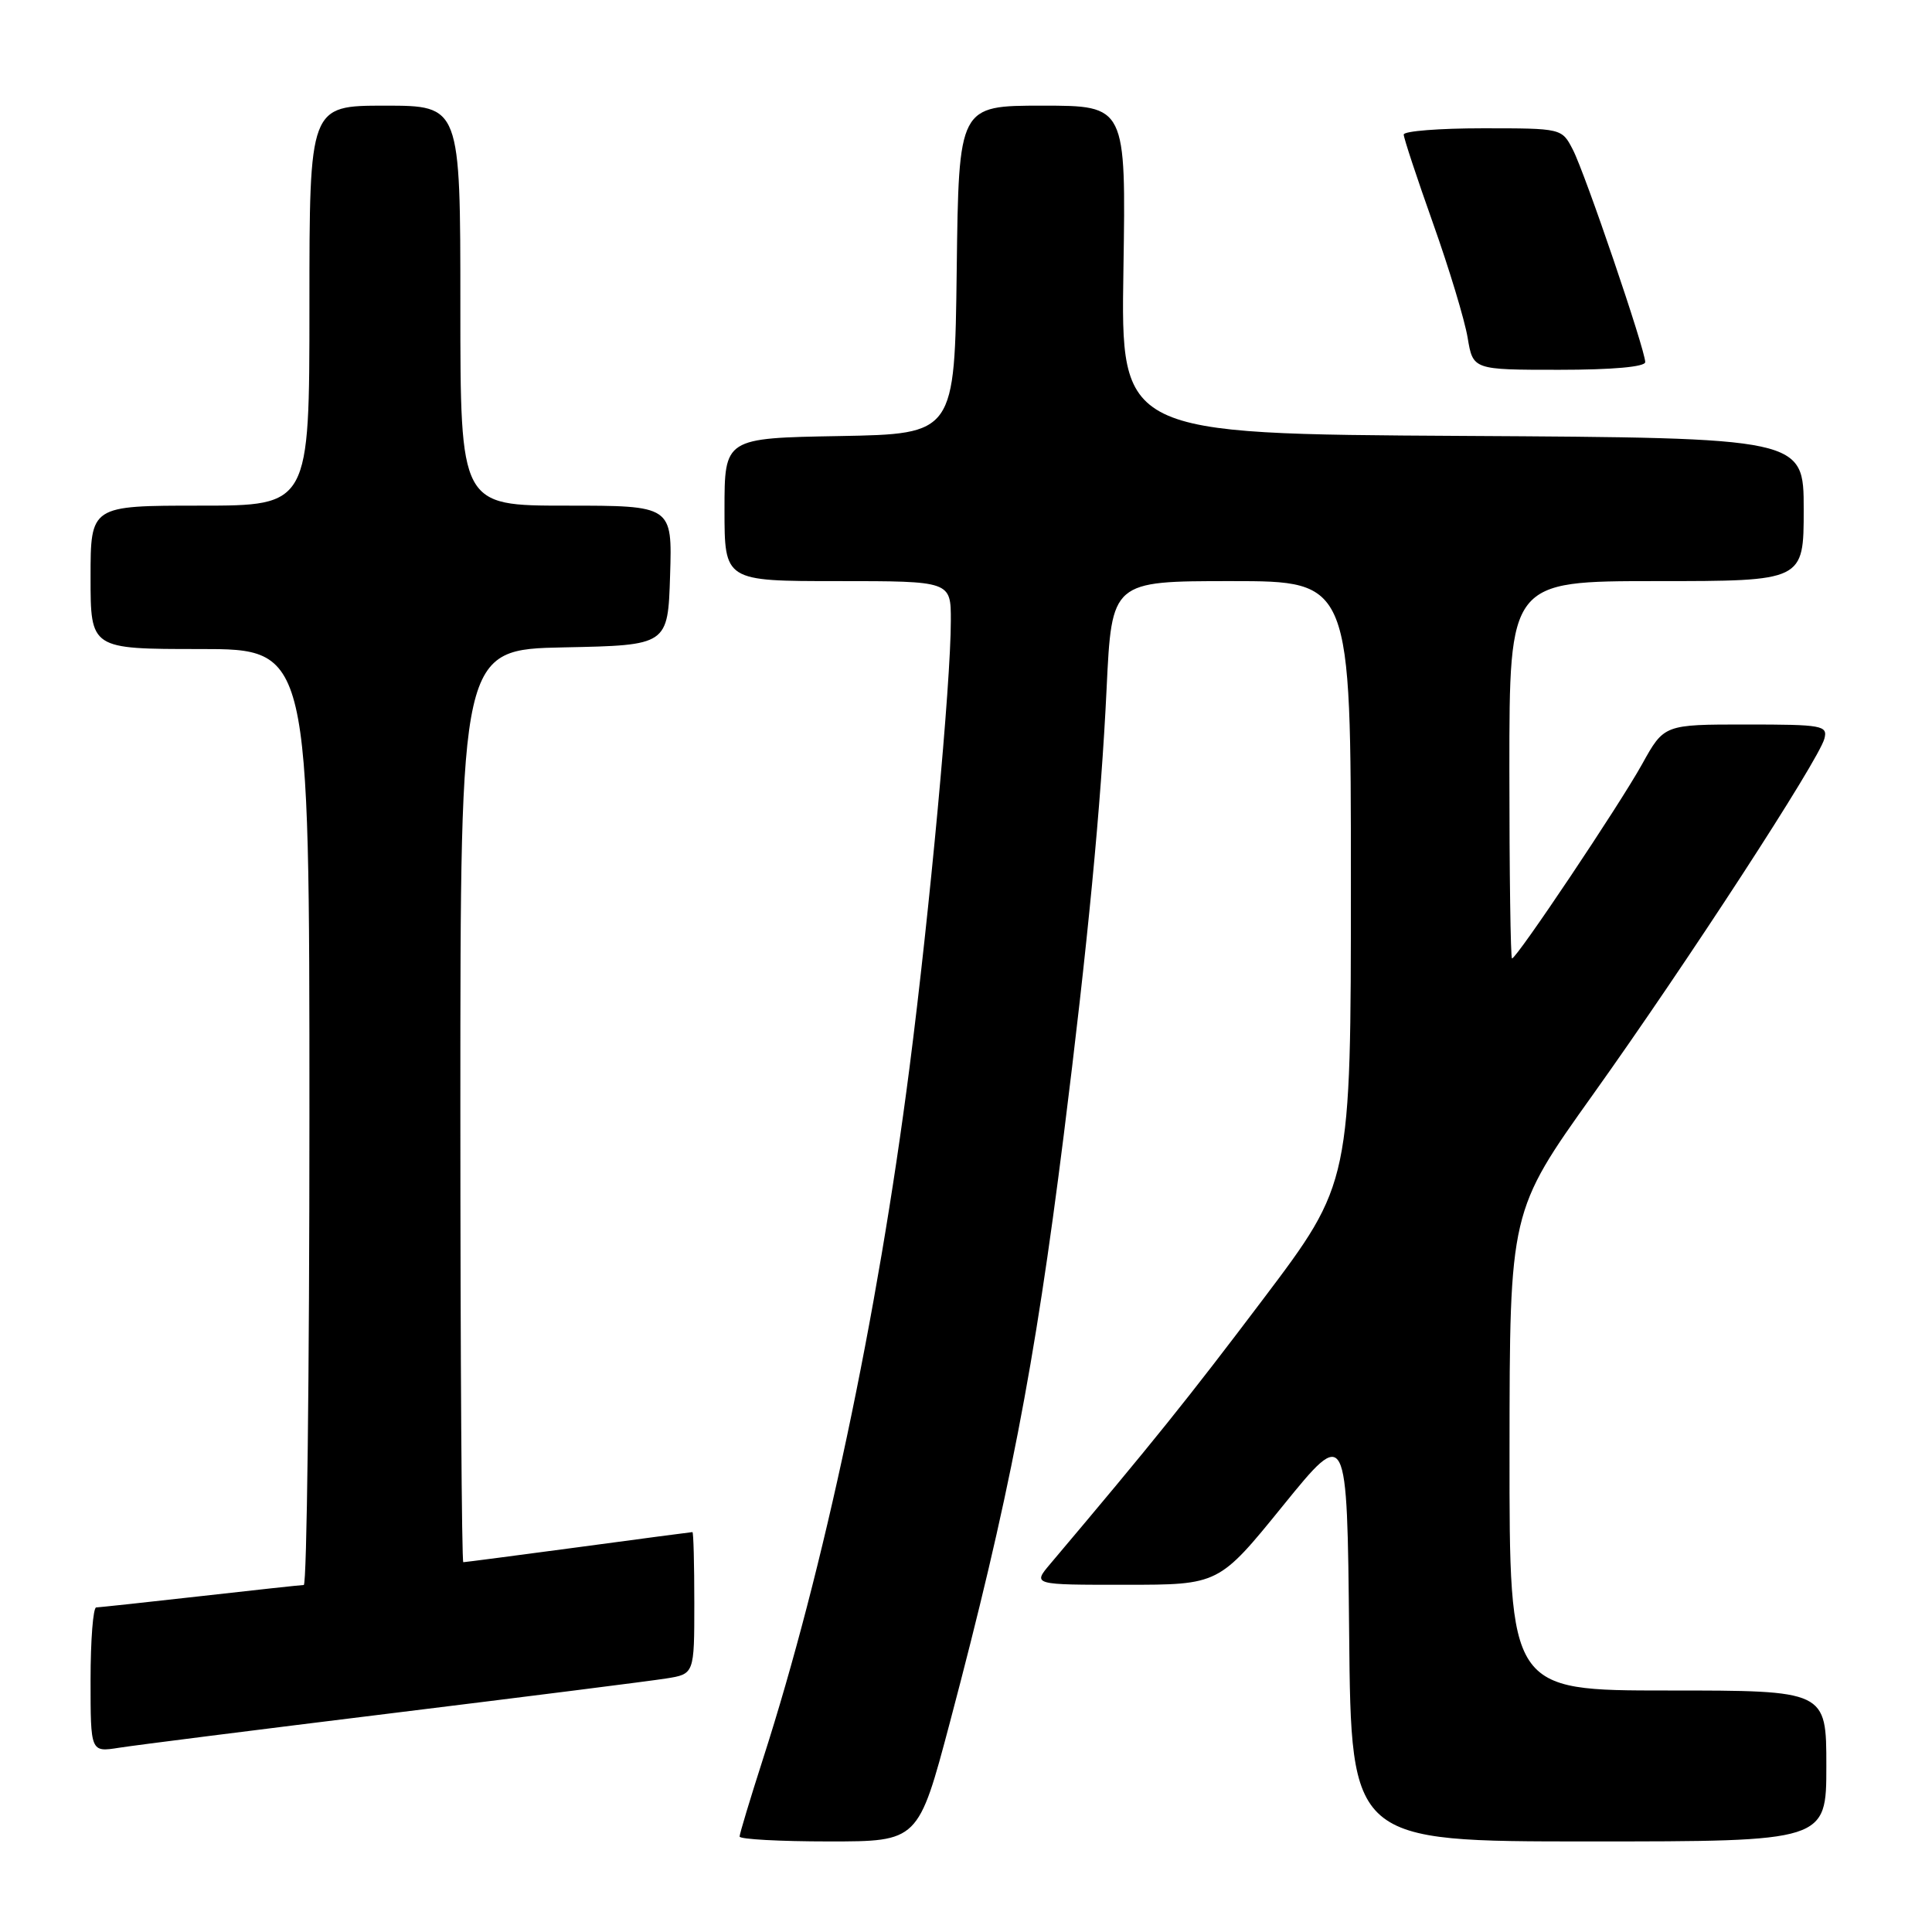 <?xml version="1.0" encoding="UTF-8" standalone="no"?>
<!DOCTYPE svg PUBLIC "-//W3C//DTD SVG 1.1//EN" "http://www.w3.org/Graphics/SVG/1.1/DTD/svg11.dtd" >
<svg xmlns="http://www.w3.org/2000/svg" xmlns:xlink="http://www.w3.org/1999/xlink" version="1.1" viewBox="0 0 256 256">
 <g >
 <path fill="currentColor"
d=" M 125.86 228.25 C 133.67 198.75 137.09 181.14 140.94 150.50 C 144.11 125.25 145.90 106.65 146.63 91.25 C 147.31 77.00 147.31 77.00 163.15 77.00 C 179.00 77.00 179.00 77.00 179.00 116.87 C 179.00 156.74 179.00 156.74 167.39 172.12 C 157.36 185.40 152.84 191.03 139.16 207.23 C 136.82 210.00 136.82 210.00 149.16 209.99 C 161.50 209.99 161.50 209.99 170.00 199.51 C 178.50 189.04 178.50 189.04 178.77 216.52 C 179.03 244.00 179.03 244.00 210.52 244.00 C 242.00 244.00 242.00 244.00 242.00 234.00 C 242.00 224.00 242.00 224.00 221.00 224.00 C 200.00 224.00 200.00 224.00 200.02 192.25 C 200.04 160.50 200.04 160.50 211.10 145.00 C 223.56 127.54 241.00 100.72 241.74 97.88 C 242.20 96.13 241.50 96.00 231.37 96.00 C 220.50 96.00 220.50 96.00 217.59 101.25 C 214.61 106.63 200.97 127.00 200.35 127.00 C 200.16 127.00 200.00 115.75 200.00 102.00 C 200.00 77.00 200.00 77.00 219.50 77.00 C 239.00 77.00 239.00 77.00 239.00 67.51 C 239.00 58.02 239.00 58.02 193.75 57.76 C 148.51 57.50 148.51 57.50 148.86 35.75 C 149.20 14.00 149.20 14.00 138.12 14.00 C 127.04 14.00 127.04 14.00 126.77 35.75 C 126.50 57.50 126.50 57.50 111.25 57.78 C 96.00 58.05 96.00 58.05 96.00 67.53 C 96.00 77.00 96.00 77.00 111.00 77.00 C 126.00 77.00 126.00 77.00 125.99 82.25 C 125.99 90.52 123.19 120.70 120.51 141.50 C 116.24 174.66 109.17 207.98 101.09 233.10 C 99.39 238.39 98.00 243.00 98.00 243.35 C 98.00 243.71 103.33 244.00 109.84 244.00 C 121.68 244.00 121.68 244.00 125.86 228.25 Z  M 52.00 227.00 C 69.88 224.80 86.19 222.74 88.25 222.41 C 92.00 221.82 92.00 221.82 92.00 212.41 C 92.00 207.24 91.89 203.00 91.75 203.01 C 91.61 203.01 84.81 203.91 76.64 205.01 C 68.47 206.10 61.61 207.00 61.39 207.00 C 61.18 207.00 61.00 179.79 61.00 146.53 C 61.00 86.06 61.00 86.06 74.75 85.78 C 88.50 85.50 88.50 85.50 88.79 76.25 C 89.08 67.00 89.08 67.00 75.04 67.00 C 61.00 67.00 61.00 67.00 61.00 40.50 C 61.00 14.00 61.00 14.00 51.00 14.00 C 41.00 14.00 41.00 14.00 41.00 40.50 C 41.00 67.00 41.00 67.00 26.50 67.00 C 12.00 67.00 12.00 67.00 12.00 76.50 C 12.00 86.00 12.00 86.00 26.50 86.00 C 41.00 86.00 41.00 86.00 41.00 148.00 C 41.00 182.10 40.66 210.01 40.25 210.02 C 39.84 210.03 33.65 210.70 26.50 211.51 C 19.35 212.32 13.16 212.98 12.75 212.99 C 12.34 213.00 12.00 217.31 12.00 222.59 C 12.00 232.18 12.00 232.18 15.75 231.59 C 17.81 231.26 34.12 229.20 52.00 227.00 Z  M 218.00 47.98 C 218.00 46.36 210.03 22.95 208.41 19.83 C 206.95 17.00 206.95 17.00 196.47 17.00 C 190.71 17.00 186.00 17.37 186.00 17.83 C 186.00 18.29 187.75 23.58 189.88 29.58 C 192.02 35.59 194.08 42.41 194.47 44.75 C 195.18 49.00 195.18 49.00 206.59 49.00 C 213.66 49.00 218.00 48.61 218.00 47.98 Z "/>
</g>
</svg>